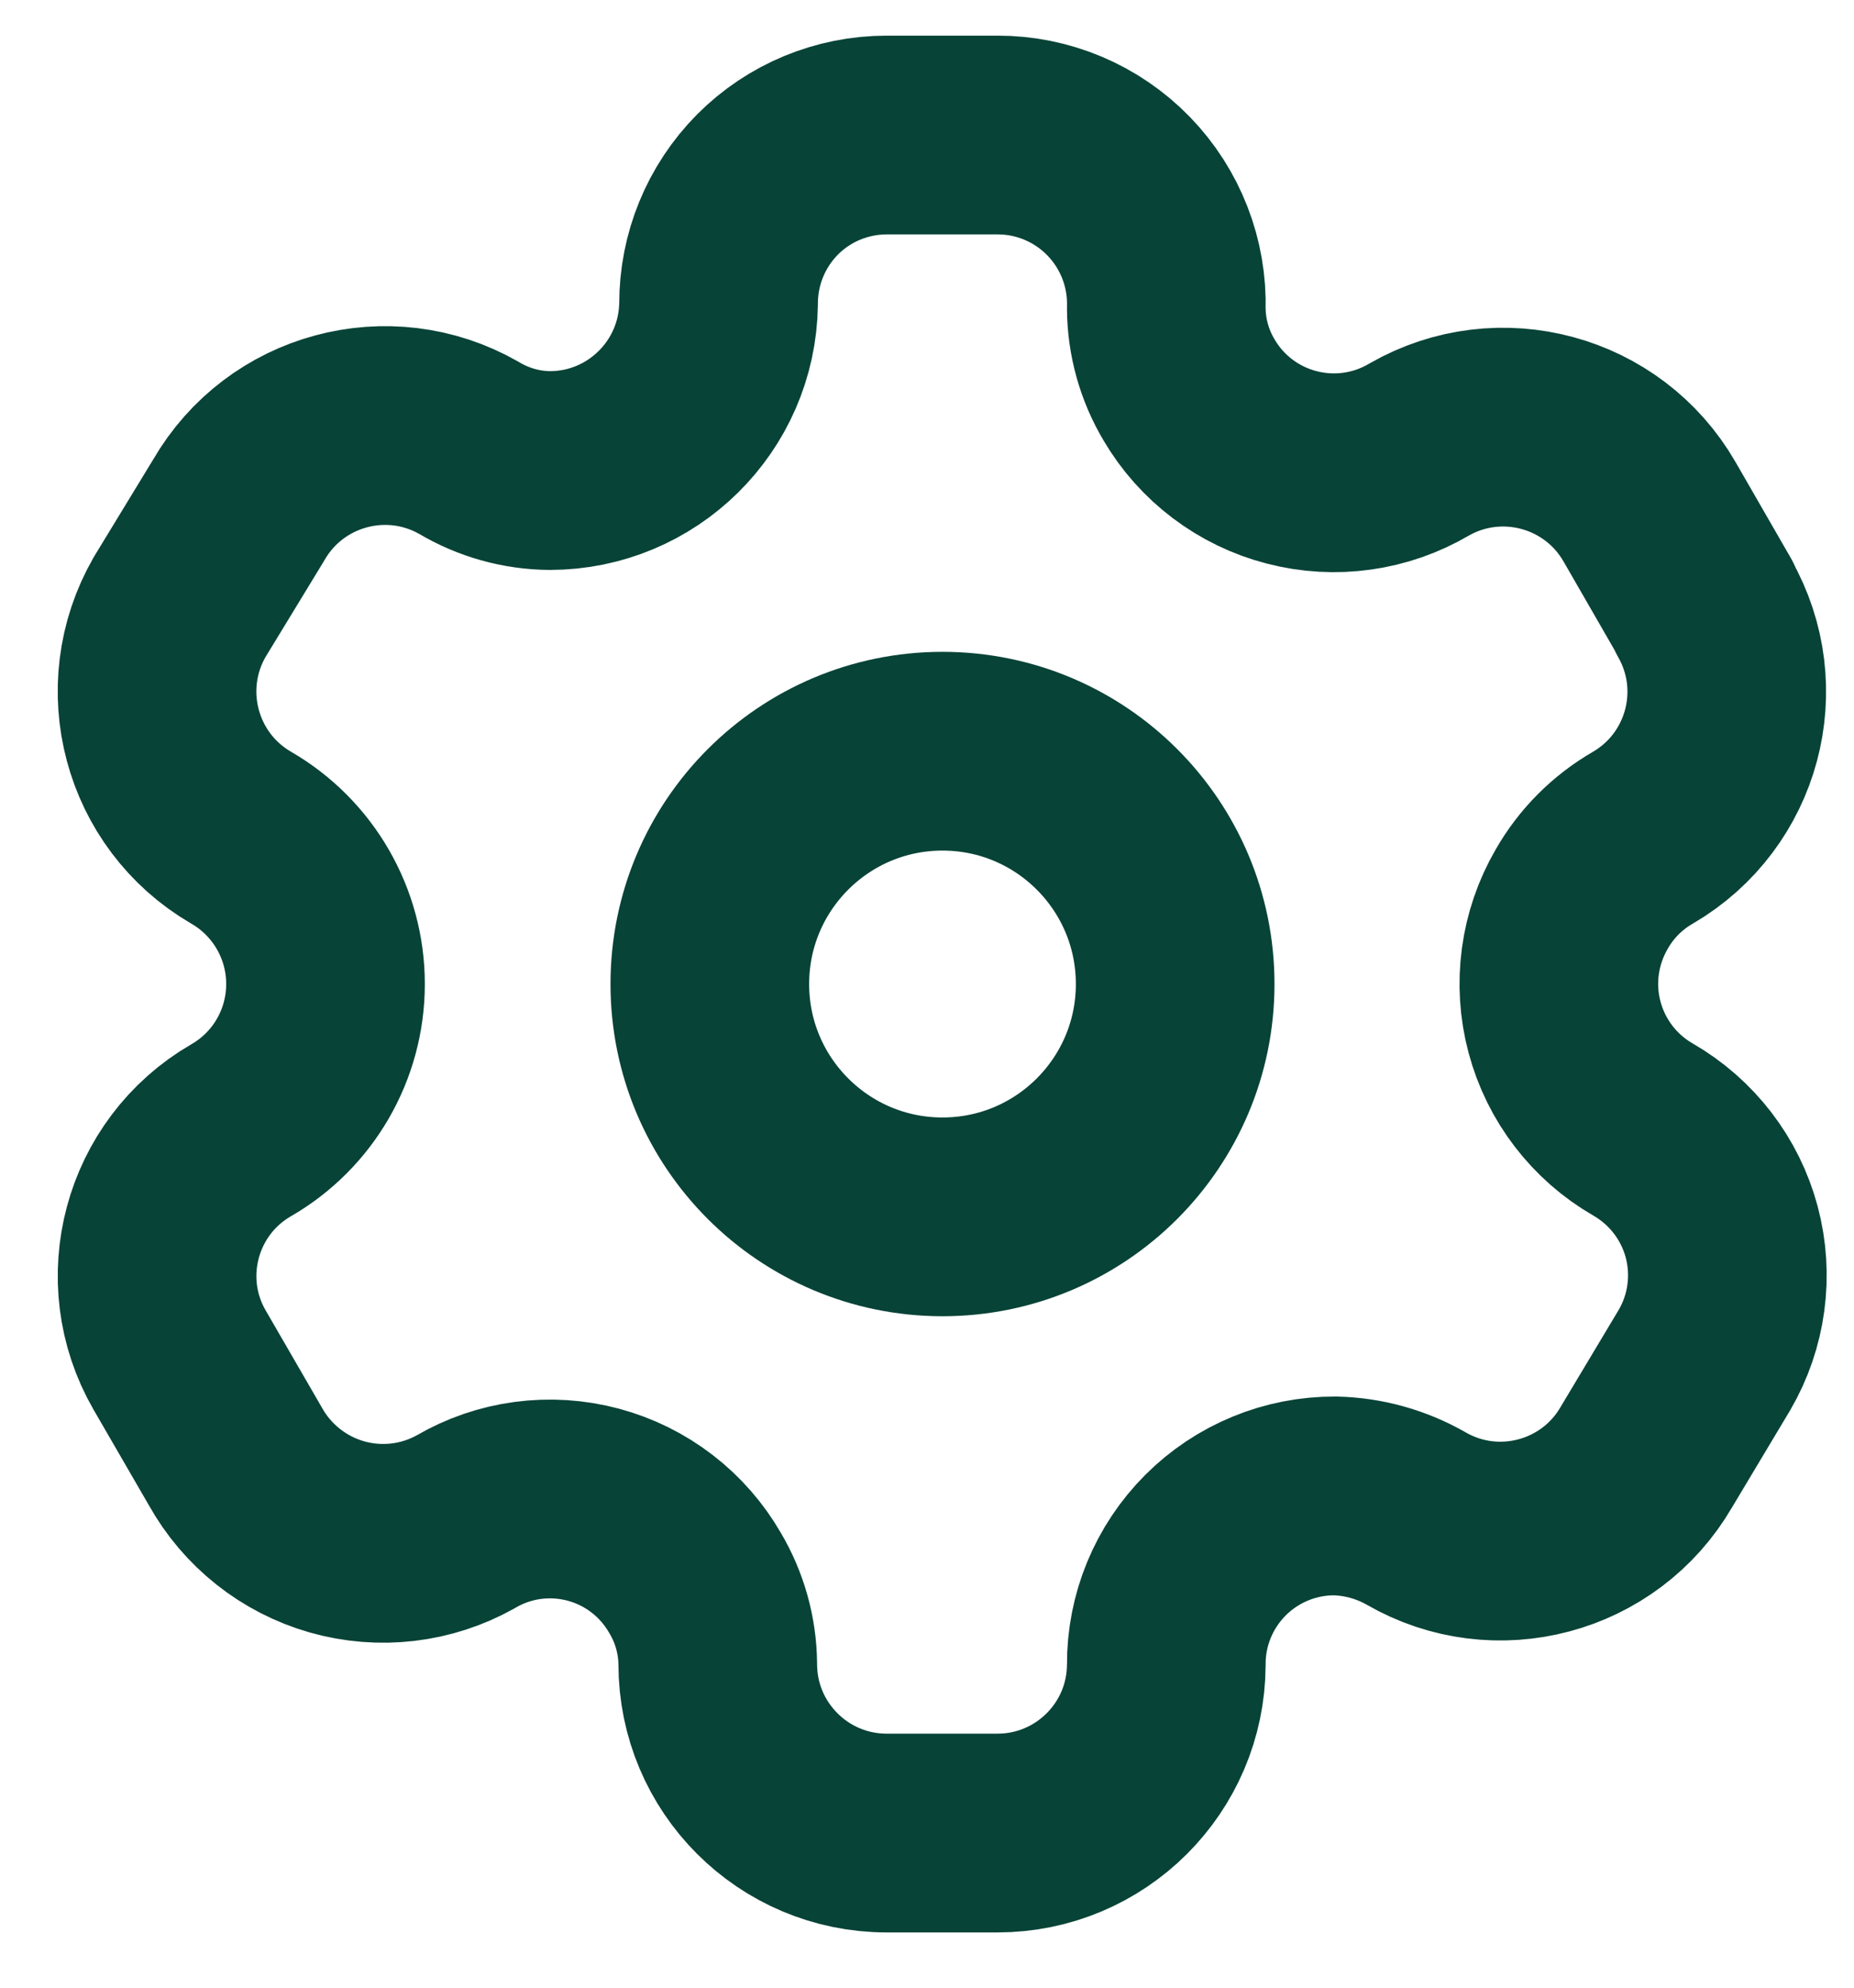 <svg width="14" height="15" viewBox="0 0 14 15" fill="none" xmlns="http://www.w3.org/2000/svg">
<path fill-rule="evenodd" clip-rule="evenodd" d="M12.871 4.582L12.456 3.862C12.105 3.253 11.327 3.043 10.717 3.392V3.392C10.427 3.563 10.08 3.612 9.754 3.527C9.428 3.443 9.148 3.232 8.978 2.941C8.868 2.756 8.809 2.545 8.807 2.331V2.331C8.817 1.986 8.687 1.652 8.447 1.405C8.207 1.158 7.876 1.018 7.532 1.019H6.696C6.358 1.019 6.034 1.153 5.796 1.392C5.558 1.632 5.425 1.956 5.426 2.294V2.294C5.416 2.991 4.848 3.551 4.151 3.551C3.936 3.549 3.726 3.49 3.541 3.38V3.38C2.931 3.031 2.153 3.241 1.802 3.85L1.356 4.582C1.006 5.191 1.213 5.968 1.82 6.321V6.321C2.215 6.549 2.458 6.97 2.458 7.426C2.458 7.882 2.215 8.303 1.82 8.53V8.53C1.214 8.881 1.006 9.657 1.356 10.263V10.263L1.777 10.99C1.942 11.286 2.218 11.505 2.544 11.598C2.871 11.691 3.221 11.65 3.517 11.484V11.484C3.807 11.314 4.154 11.268 4.48 11.355C4.805 11.442 5.082 11.655 5.25 11.948C5.359 12.132 5.418 12.343 5.42 12.558V12.558C5.42 13.262 5.991 13.833 6.696 13.833H7.532C8.234 13.833 8.804 13.266 8.807 12.564V12.564C8.805 12.225 8.939 11.9 9.179 11.66C9.418 11.421 9.744 11.287 10.082 11.289C10.297 11.294 10.507 11.353 10.693 11.459V11.459C11.301 11.81 12.079 11.603 12.432 10.996V10.996L12.871 10.263C13.041 9.972 13.088 9.624 13.001 9.297C12.914 8.971 12.7 8.693 12.407 8.524V8.524C12.115 8.356 11.901 8.078 11.814 7.751C11.727 7.425 11.774 7.077 11.944 6.785C12.054 6.592 12.214 6.432 12.407 6.321V6.321C13.011 5.968 13.218 5.196 12.871 4.588V4.588V4.582Z" stroke="#084337" stroke-width="1.5" stroke-linecap="round" stroke-linejoin="round"/>
<circle cx="7.117" cy="7.426" r="1.757" stroke="#084337" stroke-width="1.5" stroke-linecap="round" stroke-linejoin="round"/>
</svg>
